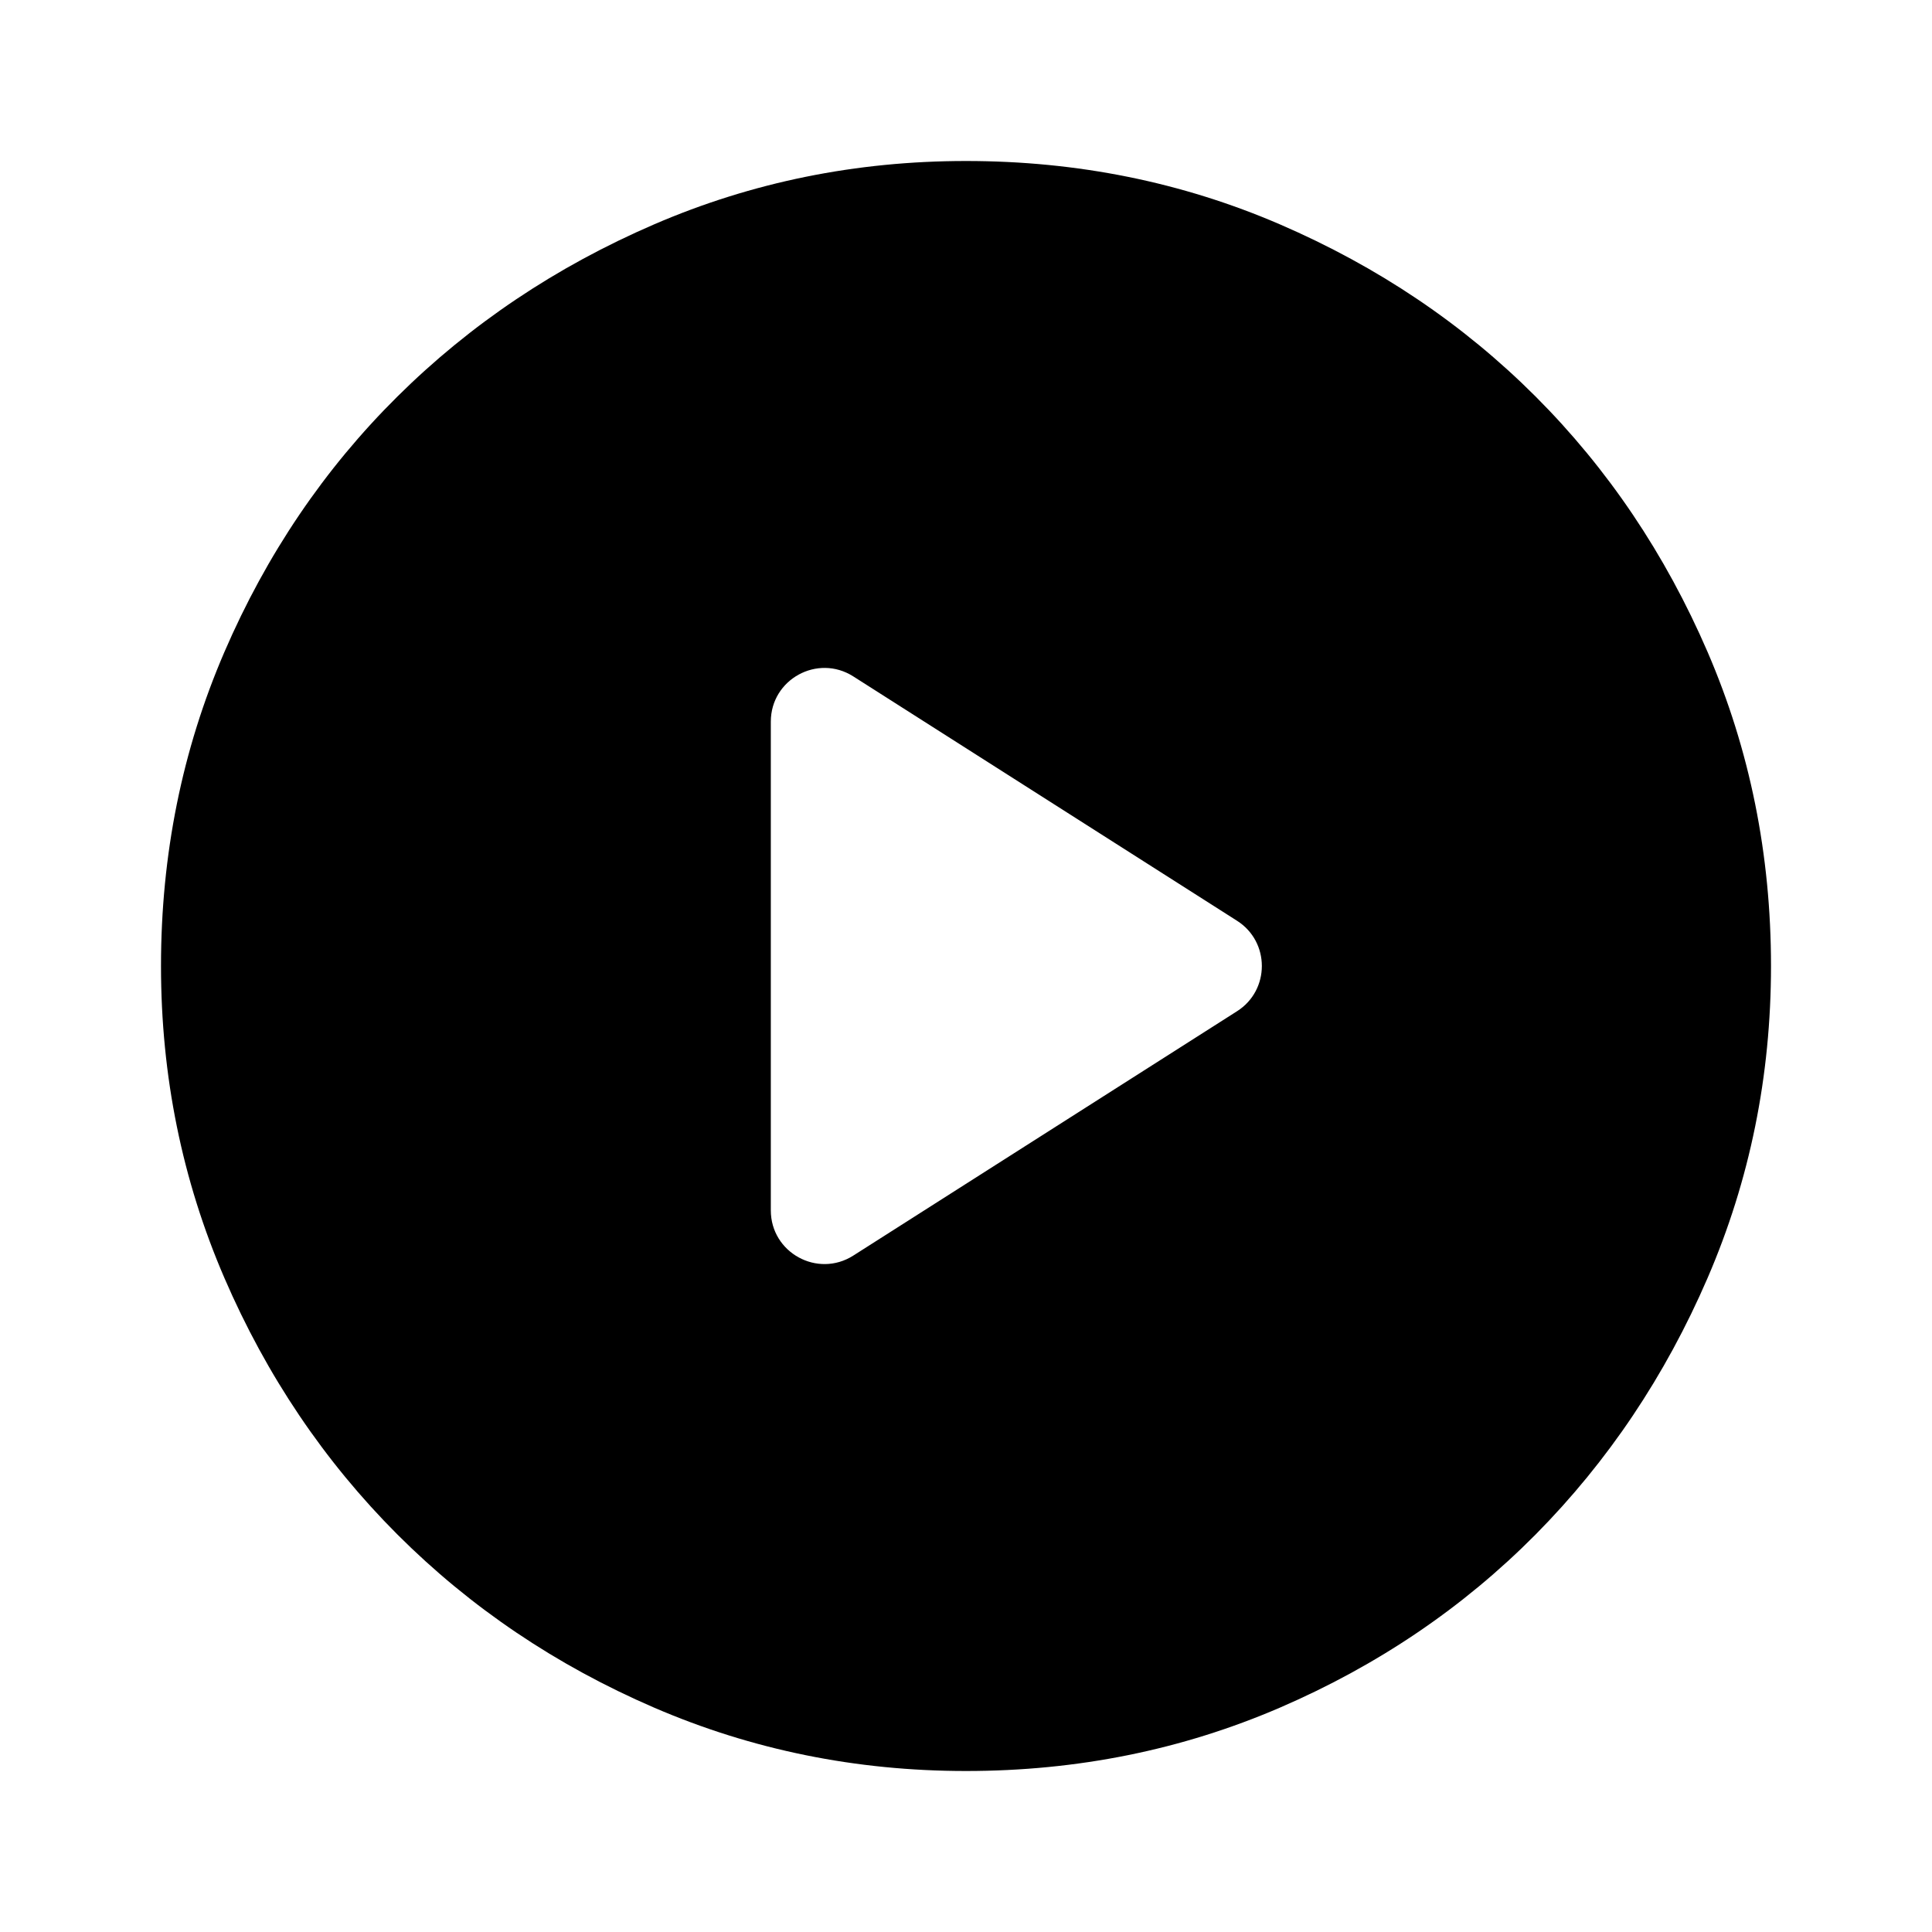 <svg width="36" height="36" viewBox="0 0 36 36" fill="currentColor" xmlns="http://www.w3.org/2000/svg">
<path d="M14.363 22.553C14.363 23.342 15.234 23.82 15.9 23.396L23.05 18.843C23.667 18.451 23.667 17.549 23.05 17.157L15.9 12.604C15.234 12.18 14.363 12.658 14.363 13.447V22.553ZM18 33C15.95 33 14.012 32.606 12.188 31.819C10.363 31.031 8.769 29.956 7.406 28.594C6.044 27.231 4.969 25.637 4.181 23.812C3.394 21.988 3 20.05 3 18C3 15.925 3.394 13.975 4.181 12.15C4.969 10.325 6.044 8.738 7.406 7.388C8.769 6.037 10.363 4.969 12.188 4.181C14.012 3.394 15.95 3 18 3C20.075 3 22.025 3.394 23.85 4.181C25.675 4.969 27.262 6.037 28.613 7.388C29.962 8.738 31.031 10.325 31.819 12.15C32.606 13.975 33 15.925 33 18C33 20.05 32.606 21.988 31.819 23.812C31.031 25.637 29.962 27.231 28.613 28.594C27.262 29.956 25.675 31.031 23.85 31.819C22.025 32.606 20.075 33 18 33Z" fill="currentColor"/>
</svg>
